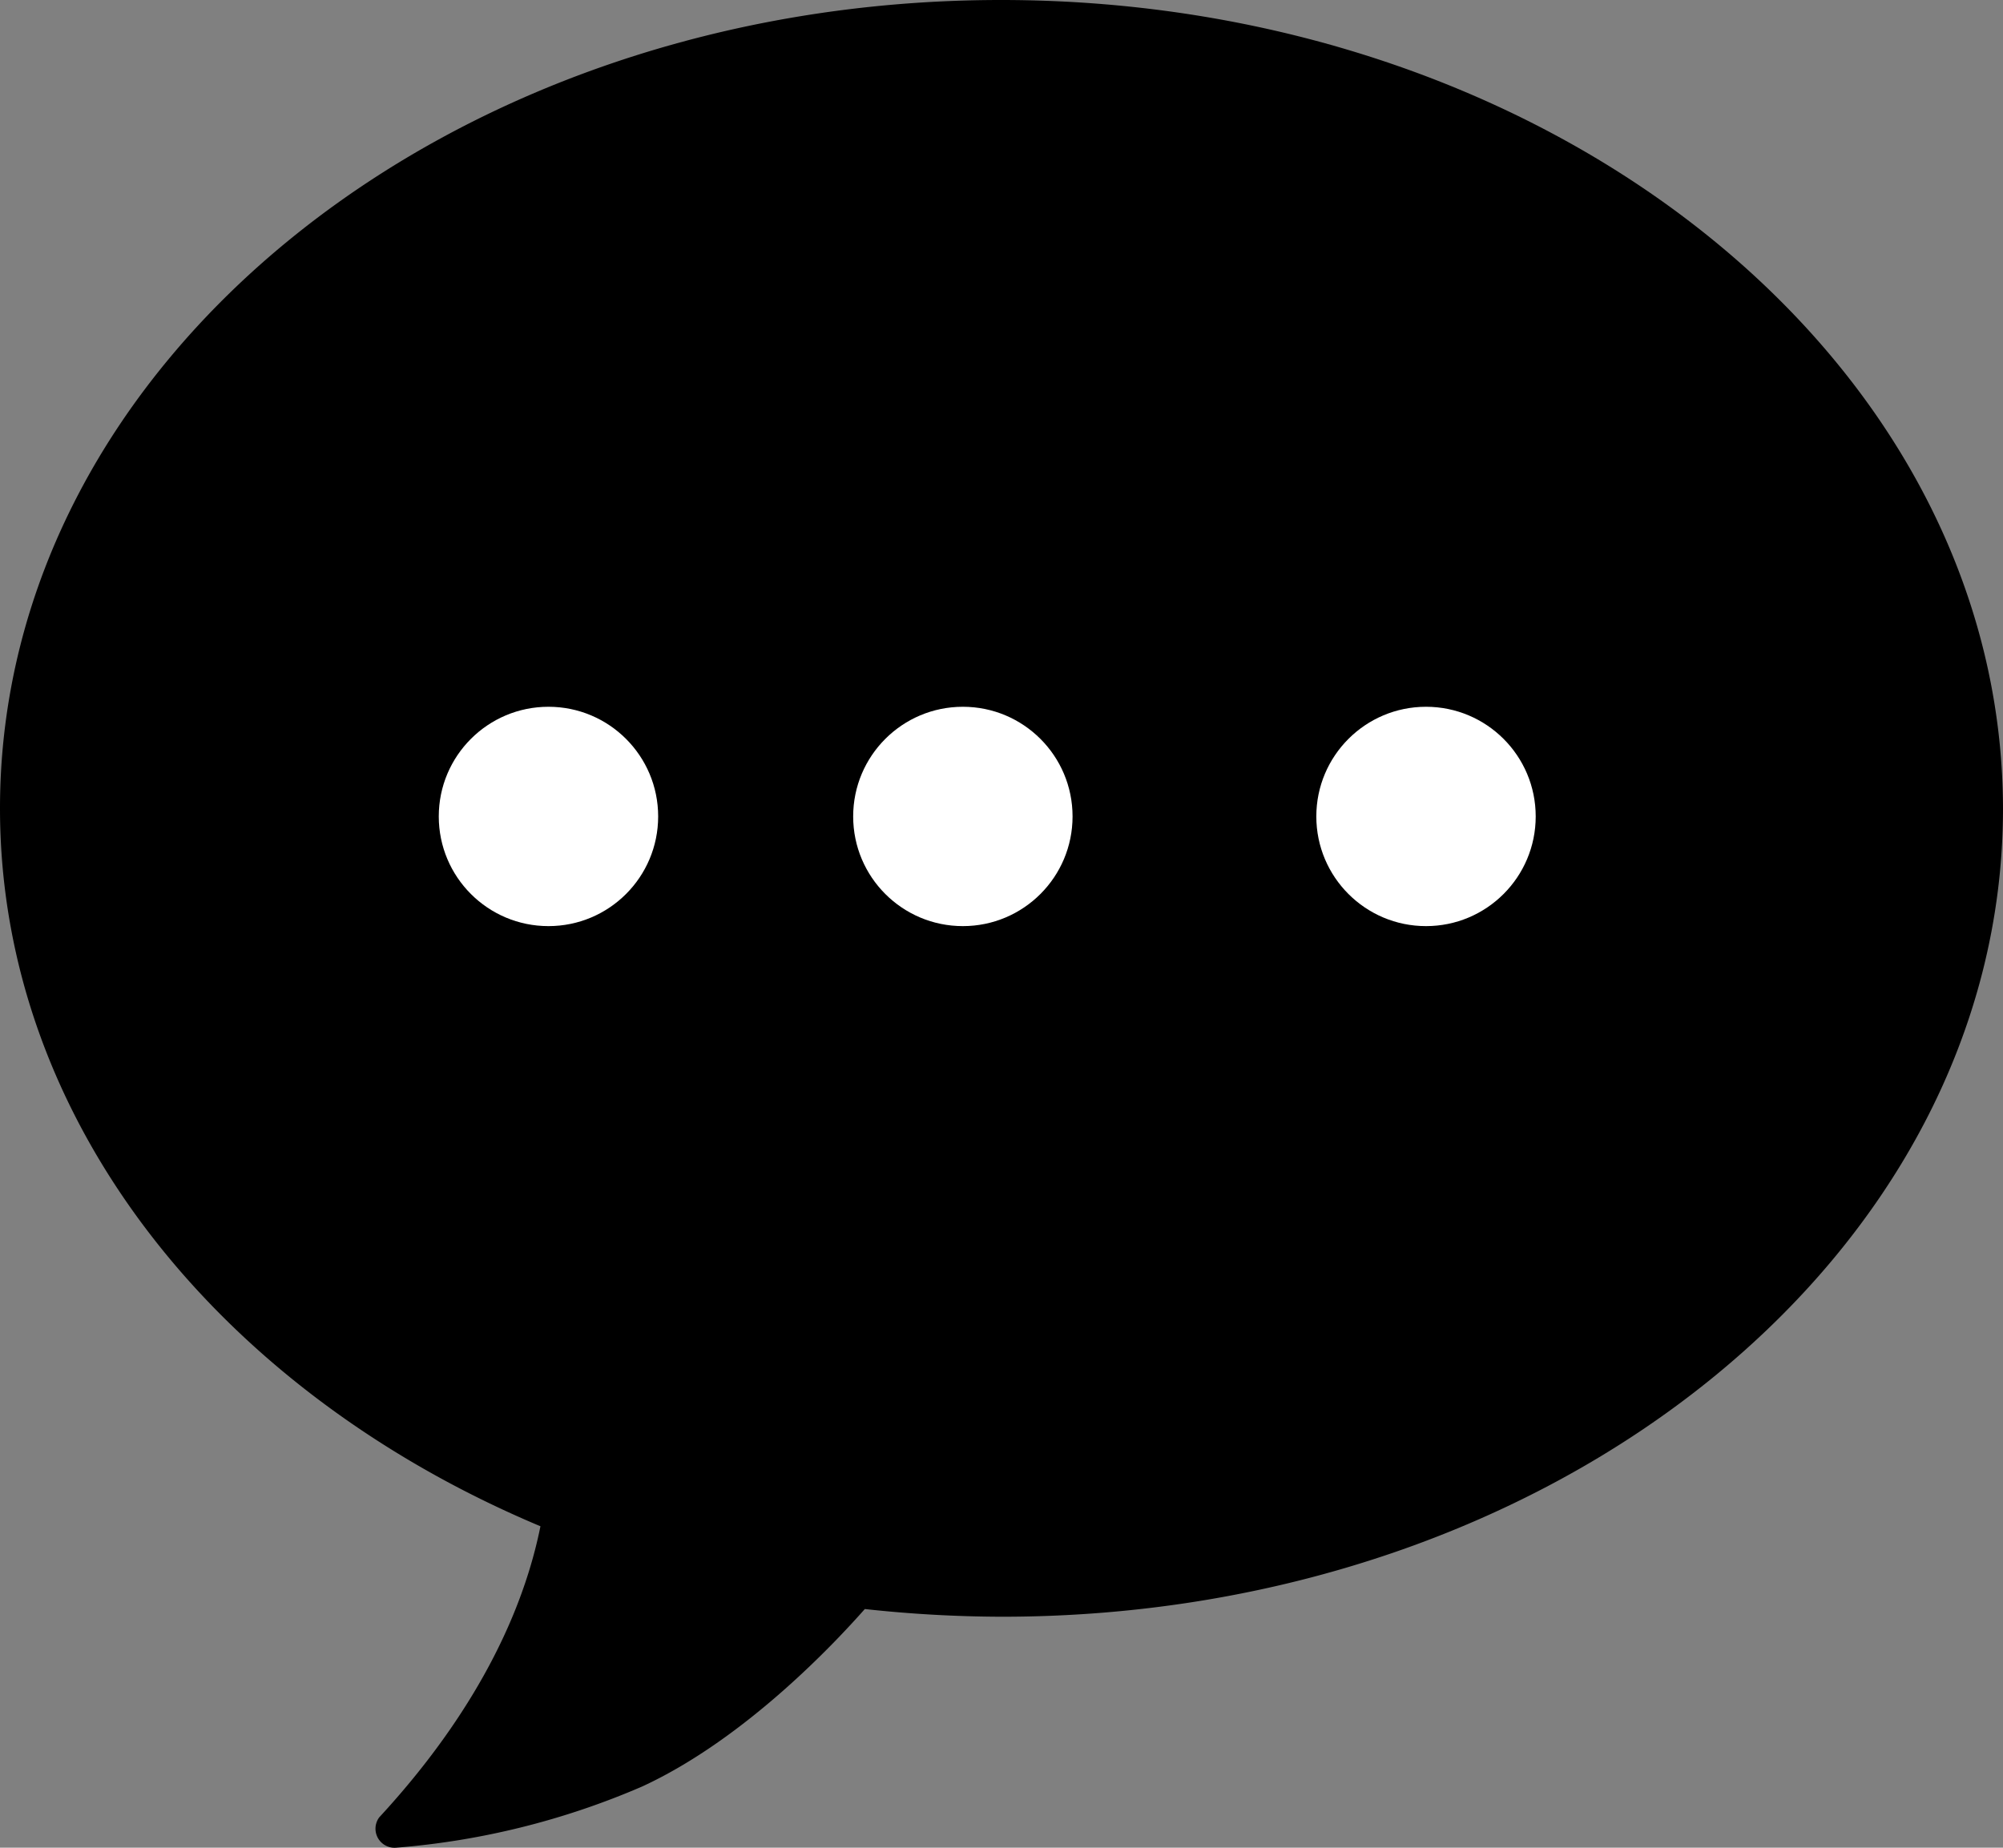 <svg id="talk" xmlns="http://www.w3.org/2000/svg" width="82.17" height="75.814" viewBox="0 0 82.17 75.814">
  <rect x="0" y="0" width="82.17" height="75.814" fill="#808080" stroke="none"/>
  <path id="Icon_ionic-ios-text" data-name="Icon ionic-ios-text" d="M44.44,4.5C21.756,4.5,3.375,19.347,3.375,37.668c0,12.813,9,23.928,22.171,29.457C24.52,72.218,21.4,76.4,18.932,79.069a.783.783,0,0,0,.711,1.244,31.765,31.765,0,0,0,10.069-2.507c4.245-1.955,7.956-5.943,9.141-7.285a52.558,52.558,0,0,0,5.627.316c22.685,0,41.065-14.847,41.065-33.168C85.506,19.347,67.125,4.5,44.44,4.5Z" transform="translate(-3.375 -4.5)"/>
  <g id="Group_517" data-name="Group 517" transform="translate(-1018 -2470)">
    <circle id="Ellipse_55" data-name="Ellipse 55" cx="4.5" cy="4.5" r="4.5" transform="translate(1036 2499)" fill="#fff"/>
    <circle id="Ellipse_56" data-name="Ellipse 56" cx="4.5" cy="4.5" r="4.5" transform="translate(1053 2499)" fill="#fff"/>
    <circle id="Ellipse_57" data-name="Ellipse 57" cx="4.5" cy="4.5" r="4.5" transform="translate(1072 2499)" fill="#fff"/>
  </g>
</svg>
